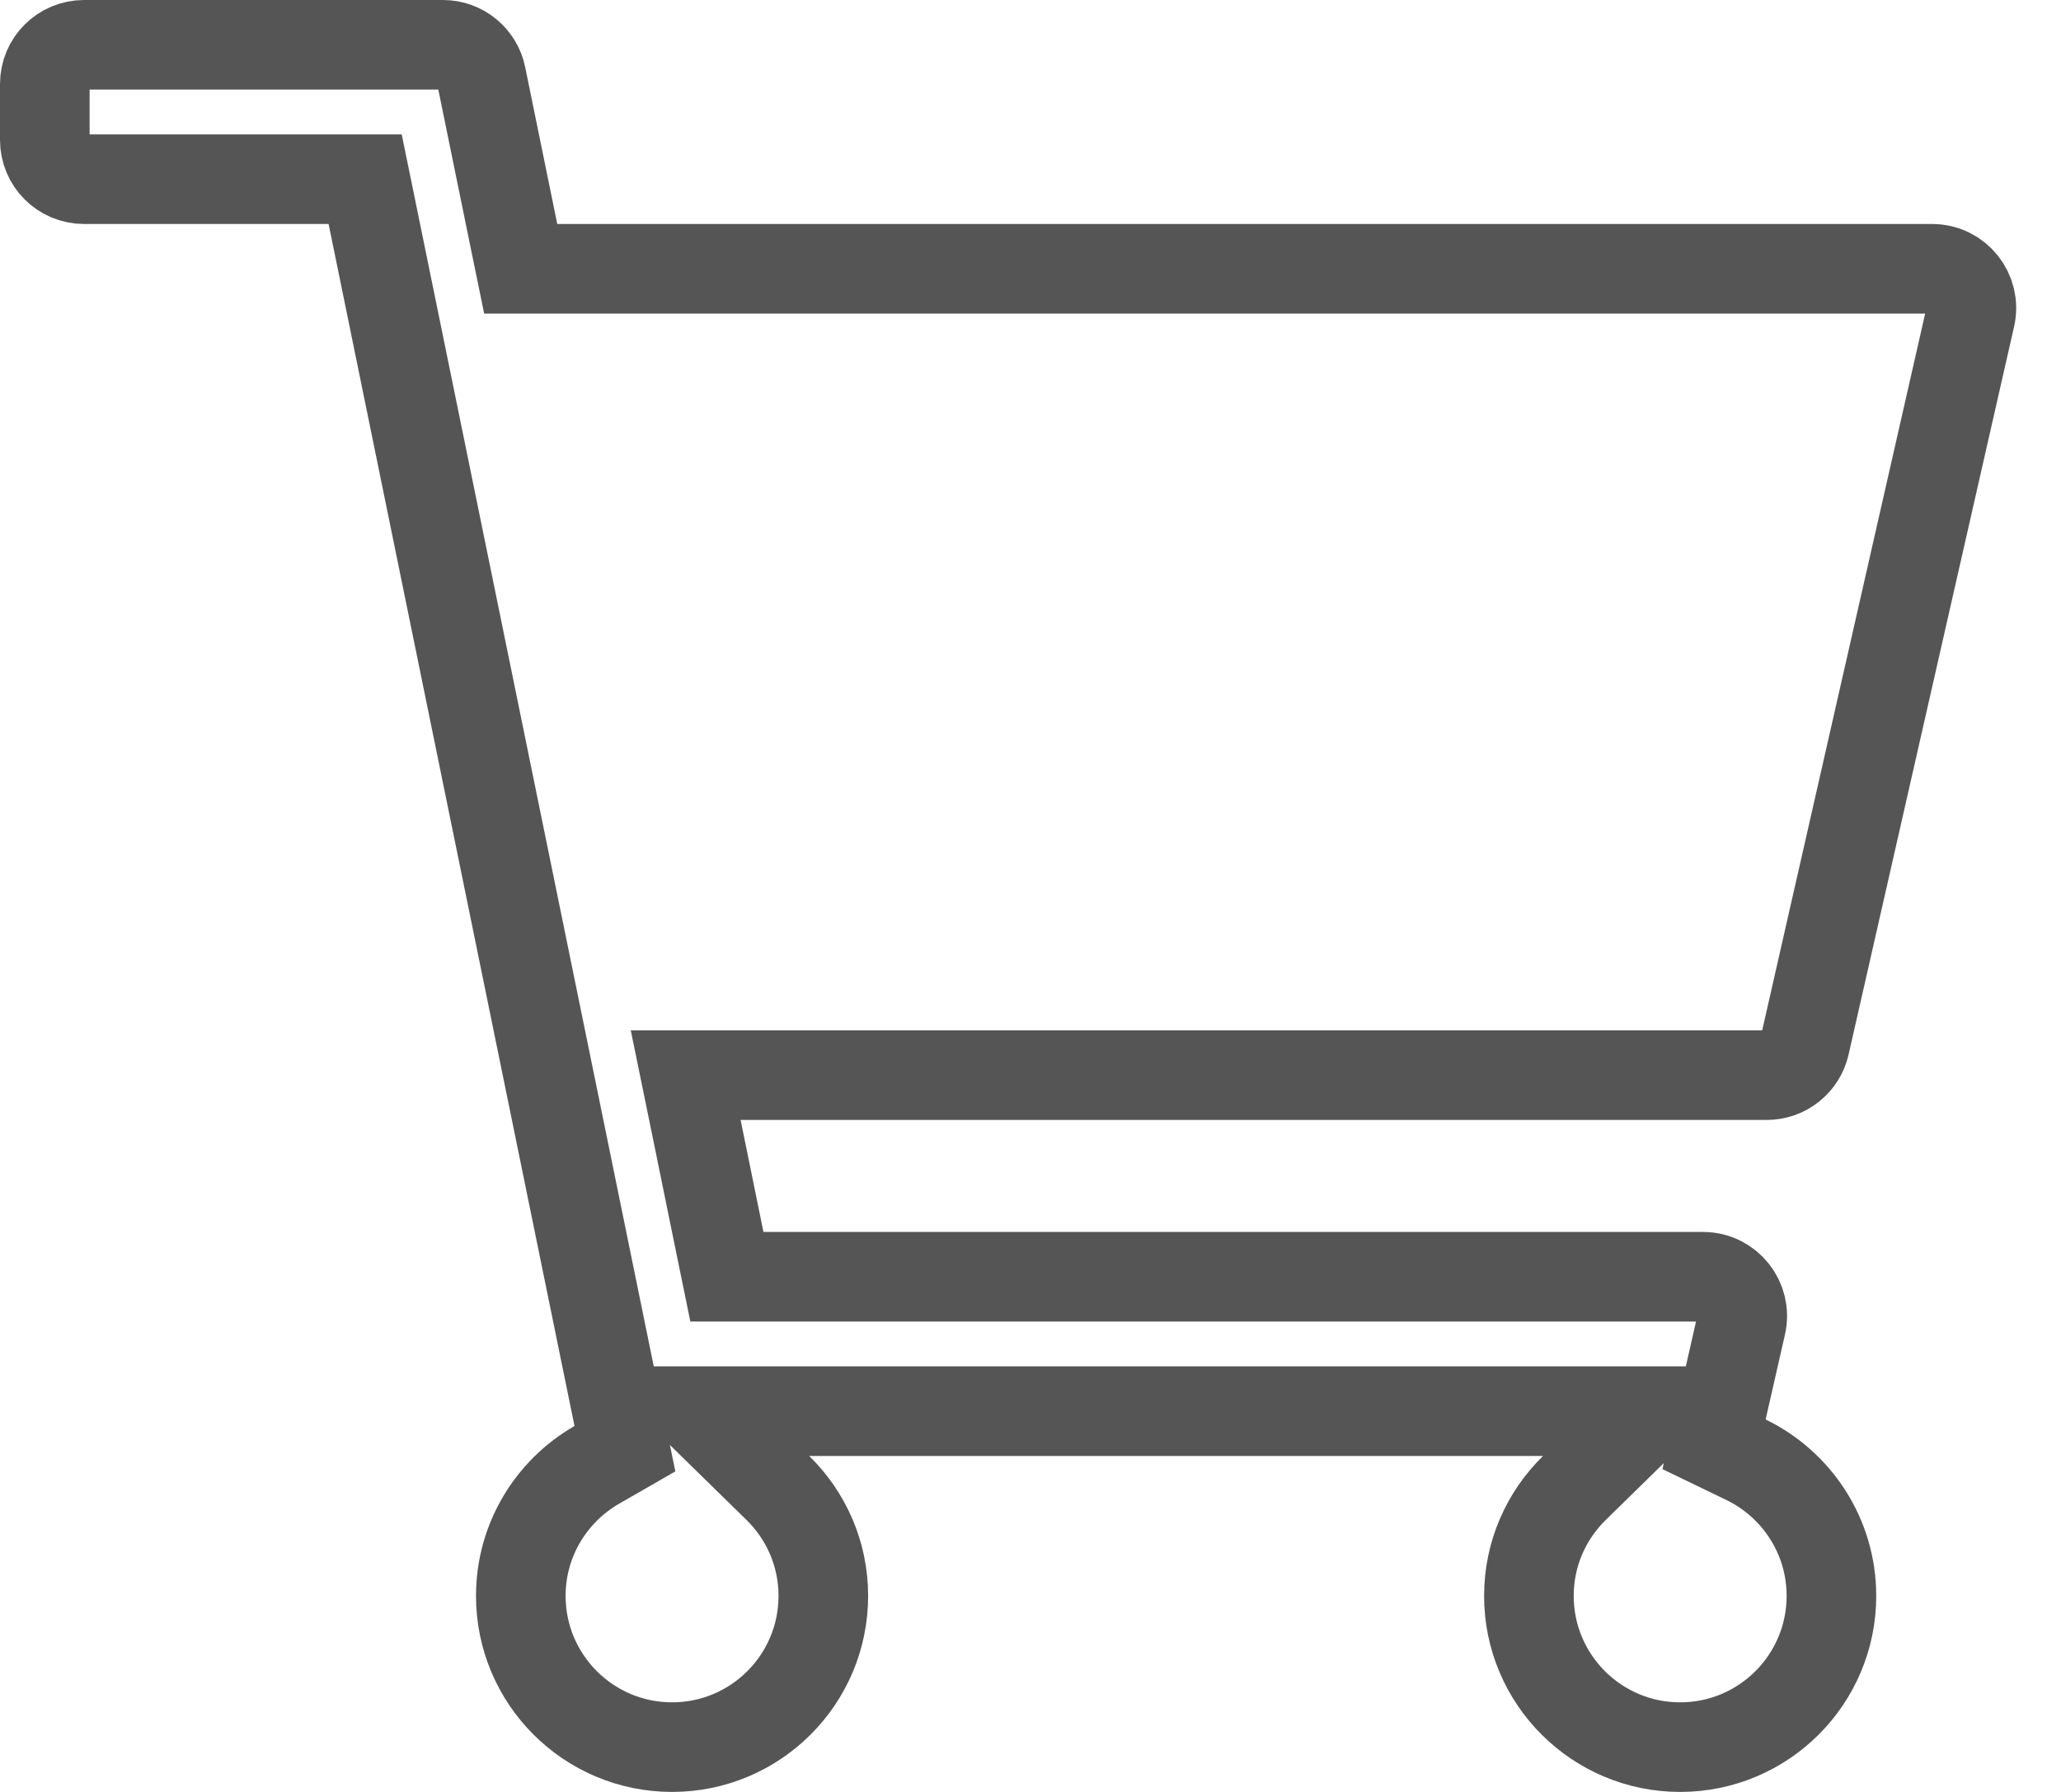 <svg width="23" height="20" viewBox="0 0 23 20" fill="none" xmlns="http://www.w3.org/2000/svg">
<path d="M20.142 11.659L20.142 11.659C20.097 11.859 19.92 12 19.715 12H8.265H7.652L7.775 12.6L8.03 13.85L8.112 14.25H8.52H19.005C19.286 14.25 19.494 14.511 19.432 14.784L19.216 15.733L19.128 16.12L19.486 16.293C20.05 16.567 20.438 17.145 20.438 17.812C20.438 18.744 19.682 19.5 18.75 19.5C17.818 19.5 17.062 18.744 17.062 17.812C17.062 17.34 17.256 16.914 17.57 16.607L18.445 15.75H17.22H9.03H7.805L8.68 16.607C8.994 16.914 9.188 17.34 9.188 17.812C9.188 18.744 8.432 19.5 7.5 19.5C6.568 19.5 5.812 18.744 5.812 17.812C5.812 17.187 6.153 16.641 6.661 16.349L6.974 16.169L6.901 15.815L4.157 2.4L4.075 2H3.667H0.938C0.696 2 0.5 1.804 0.5 1.562V0.938C0.5 0.696 0.696 0.5 0.938 0.5H4.943C5.15 0.5 5.33 0.646 5.371 0.85L5.371 0.85L5.729 2.6L5.811 3H6.219H21.562C21.843 3 22.051 3.261 21.989 3.534L20.142 11.659Z" stroke="#555555"/>
</svg>
